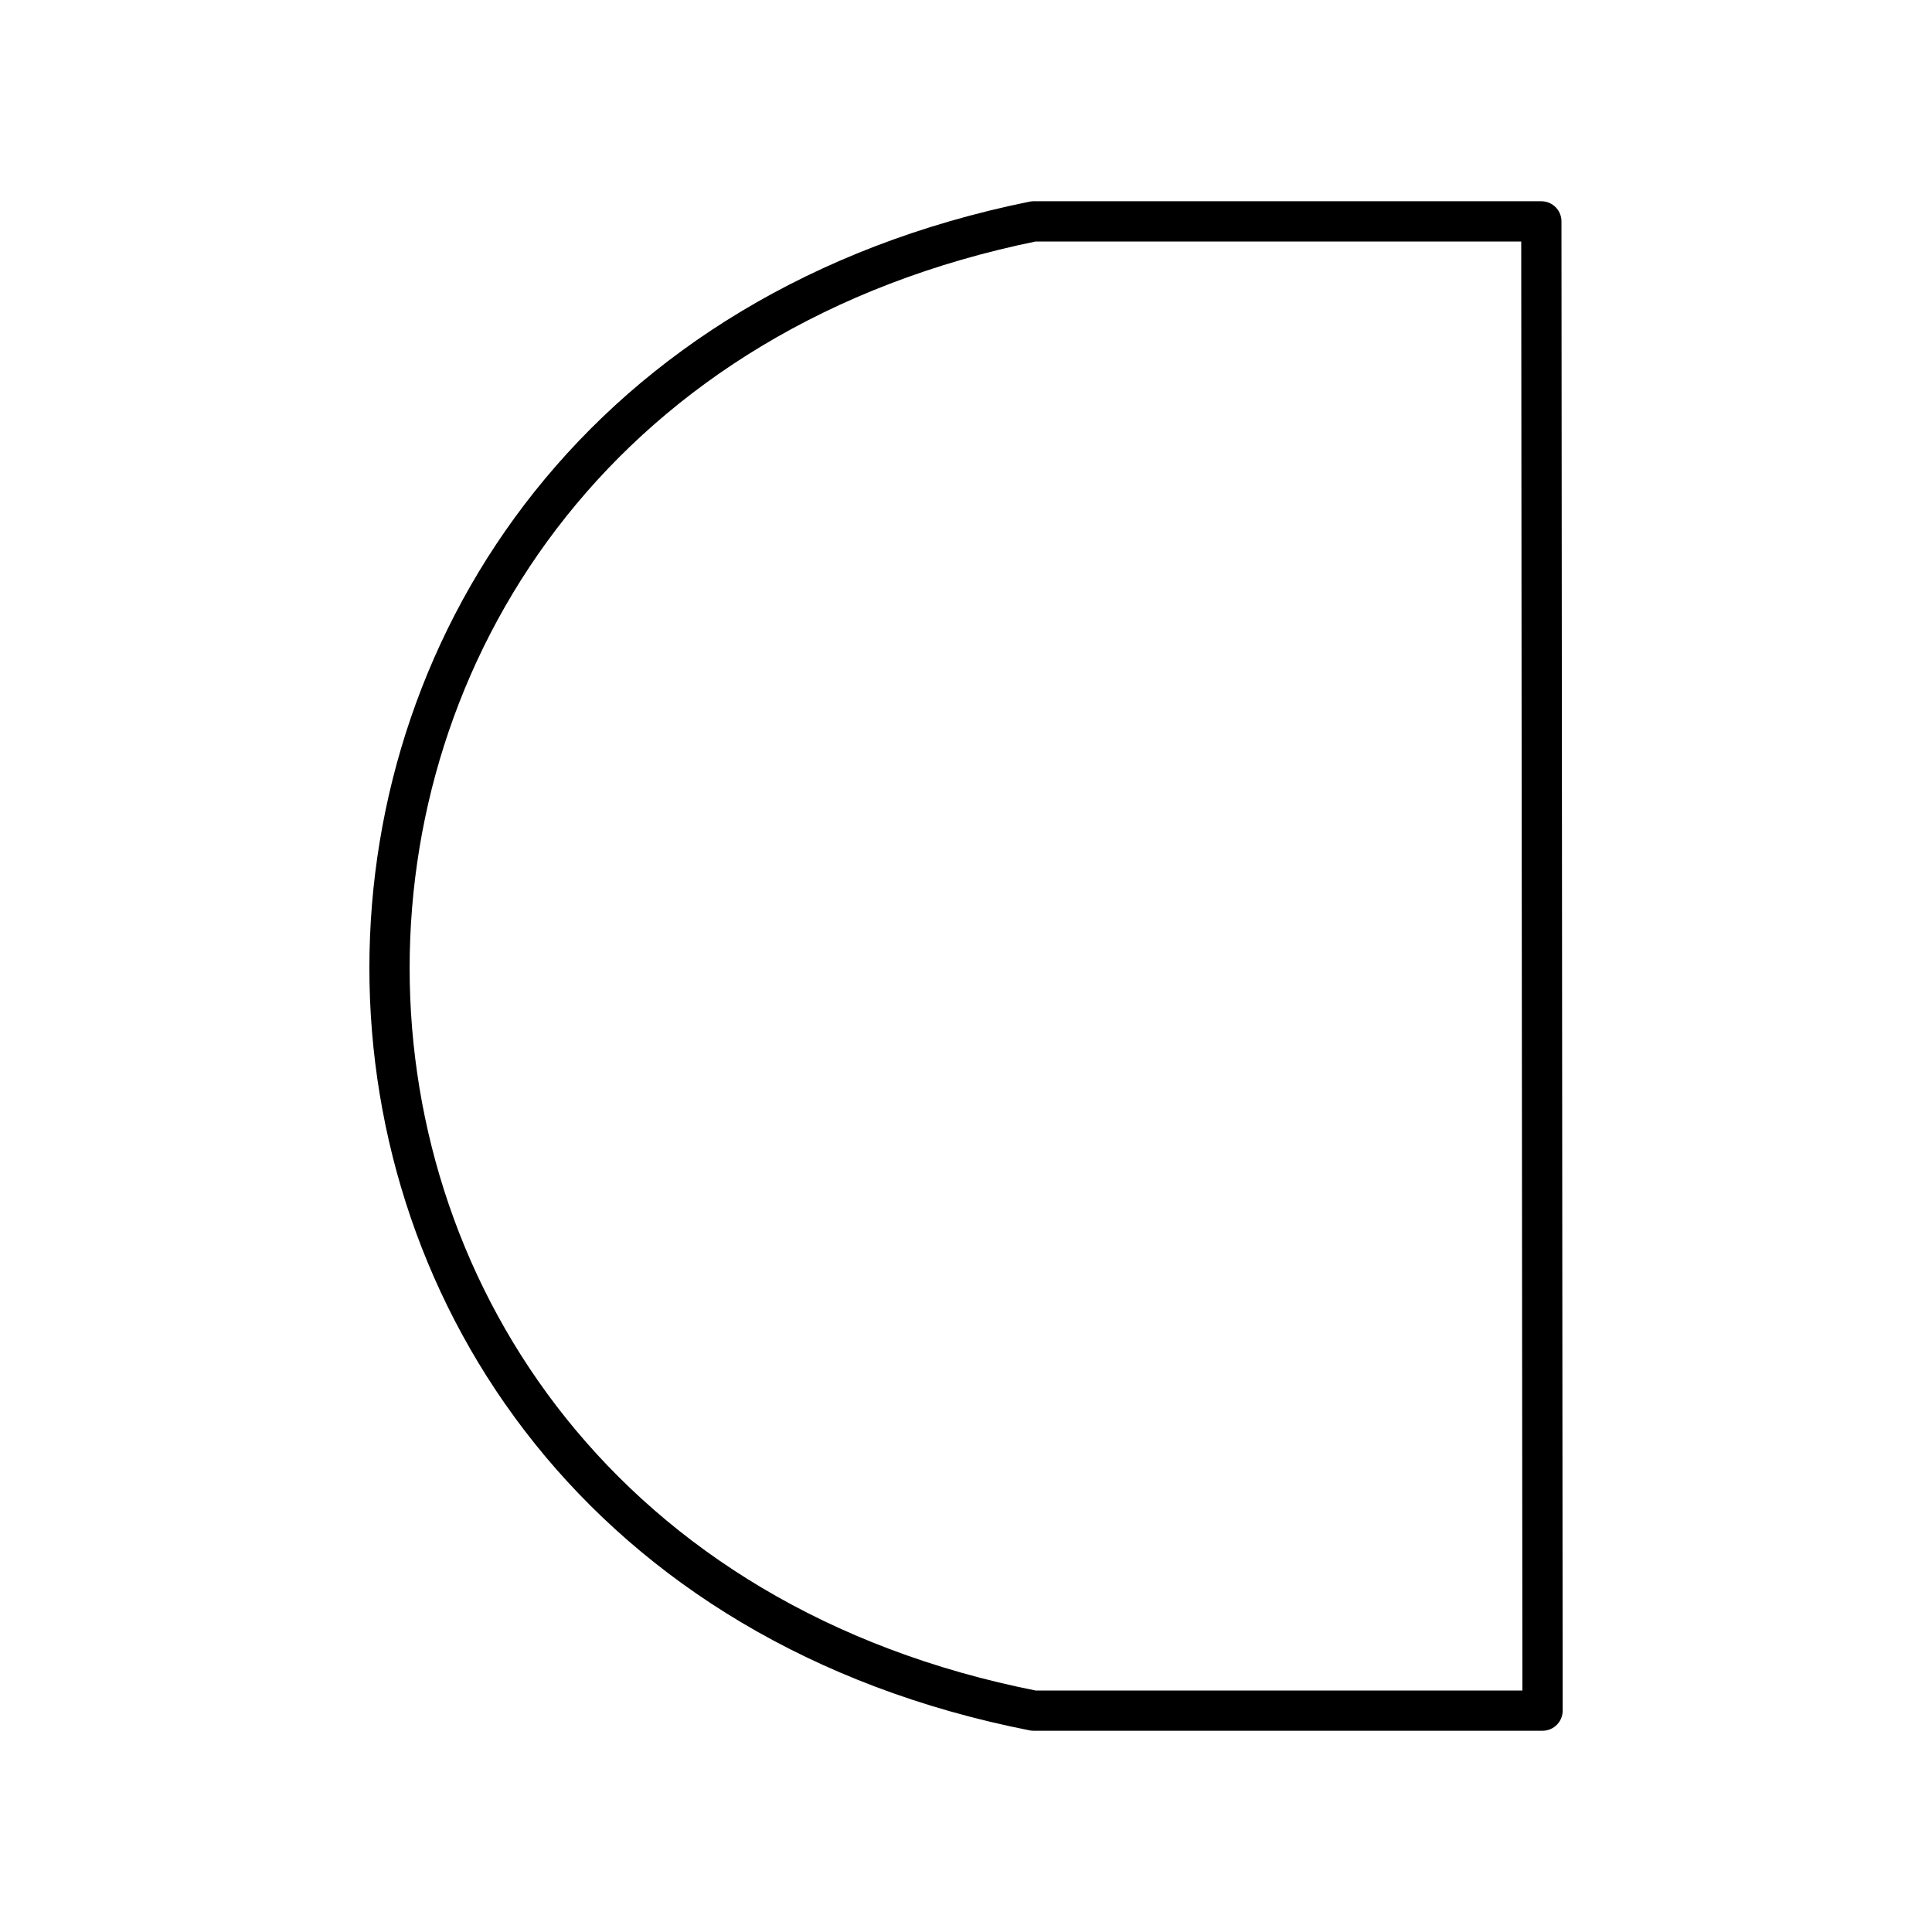 <svg xmlns="http://www.w3.org/2000/svg" xmlns:xlink="http://www.w3.org/1999/xlink" width="48" height="48" viewBox="0 0 48 48"><path fill="none" stroke="currentColor" stroke-linecap="round" stroke-linejoin="round" d="M25.677 42.5c-21.333-4.206-21.333-32.664 0-37h12.617l.03 37z"/></svg>